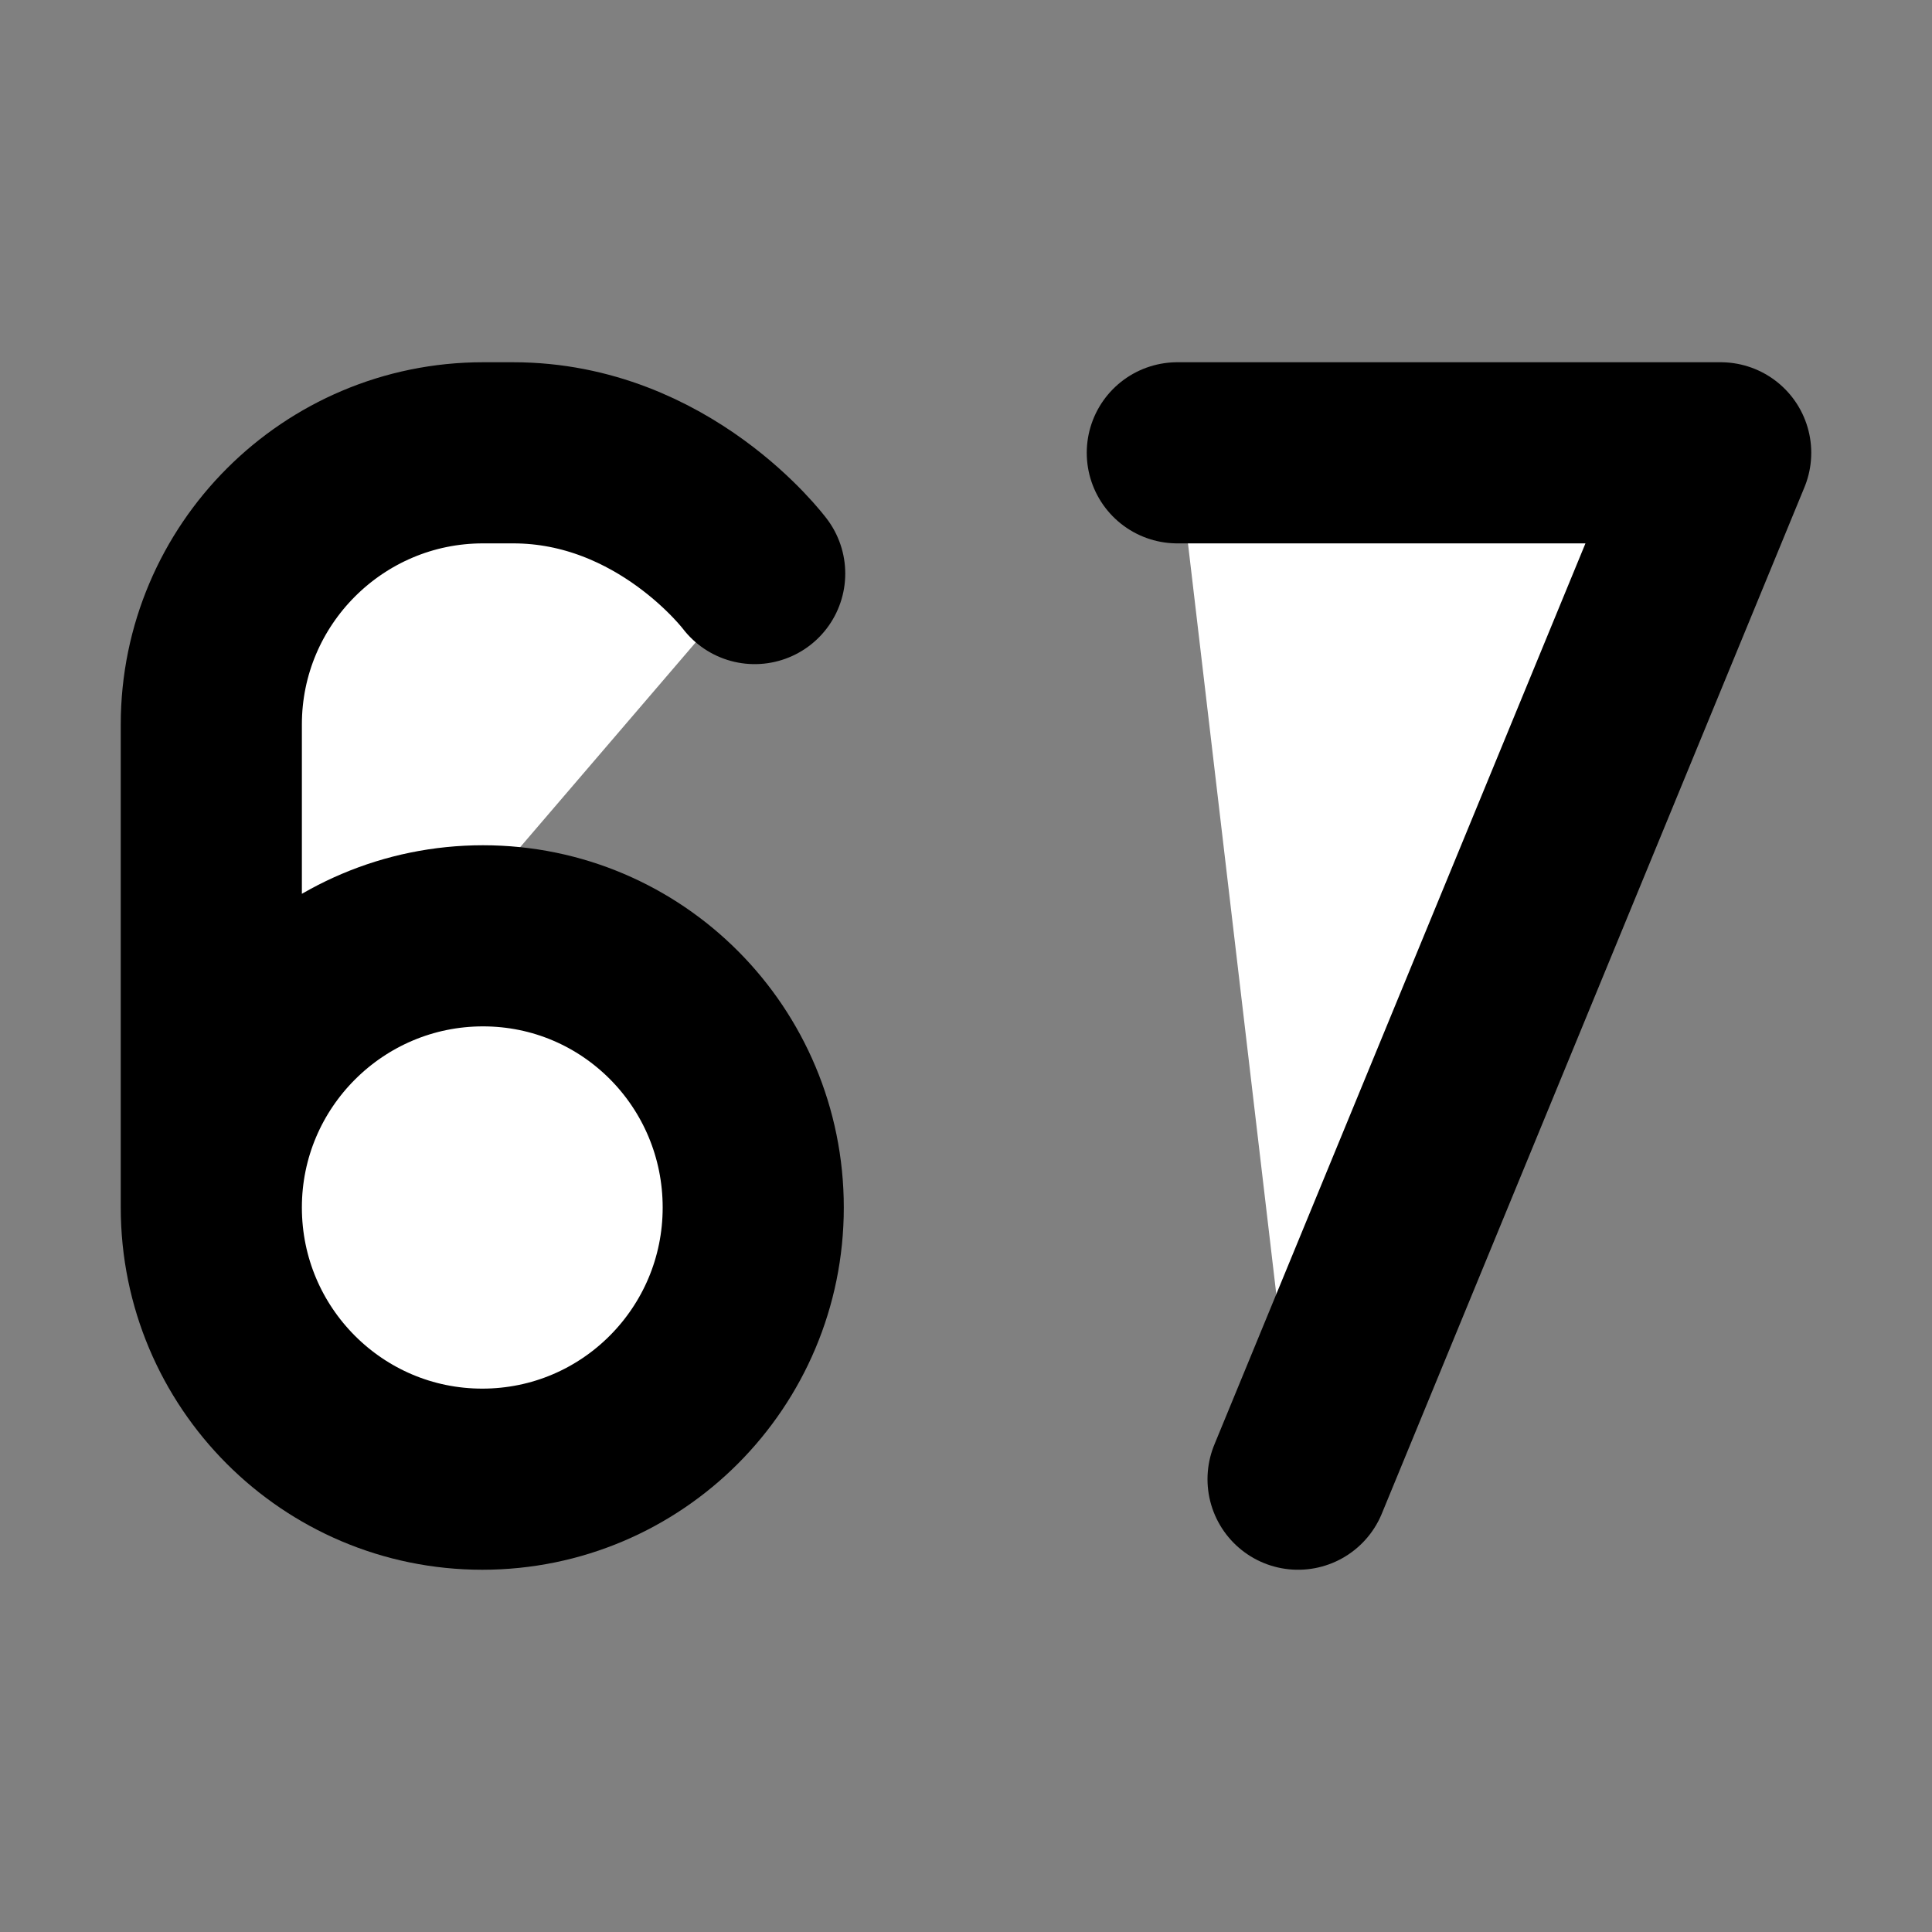 <svg width="32" height="32" viewBox="0 0 16 16" fill="white" xmlns="http://www.w3.org/2000/svg">
<rect x="0" y="0" width="16" height="16" fill="#808080" stroke="none"/>
<path d="M1.75 10C1.75 8.757 2.761 7.75 4 7.75C5.239 7.75 6.238 8.757 6.238 10C6.238 11.243 5.234 12.25 3.994 12.25C2.755 12.25 1.75 11.243 1.75 10ZM1.75 10V6C1.75 4.757 2.761 3.75 4 3.75H4.25C5.5 3.75 6.25 4.75 6.25 4.75" stroke="black" stroke-width="1.5" stroke-linecap="round" stroke-linejoin="round"/>
<path d="M9.75 3.75H14.25L10.75 12.25" stroke="black" stroke-width="1.5" stroke-linecap="round" stroke-linejoin="round"/>
</svg>
